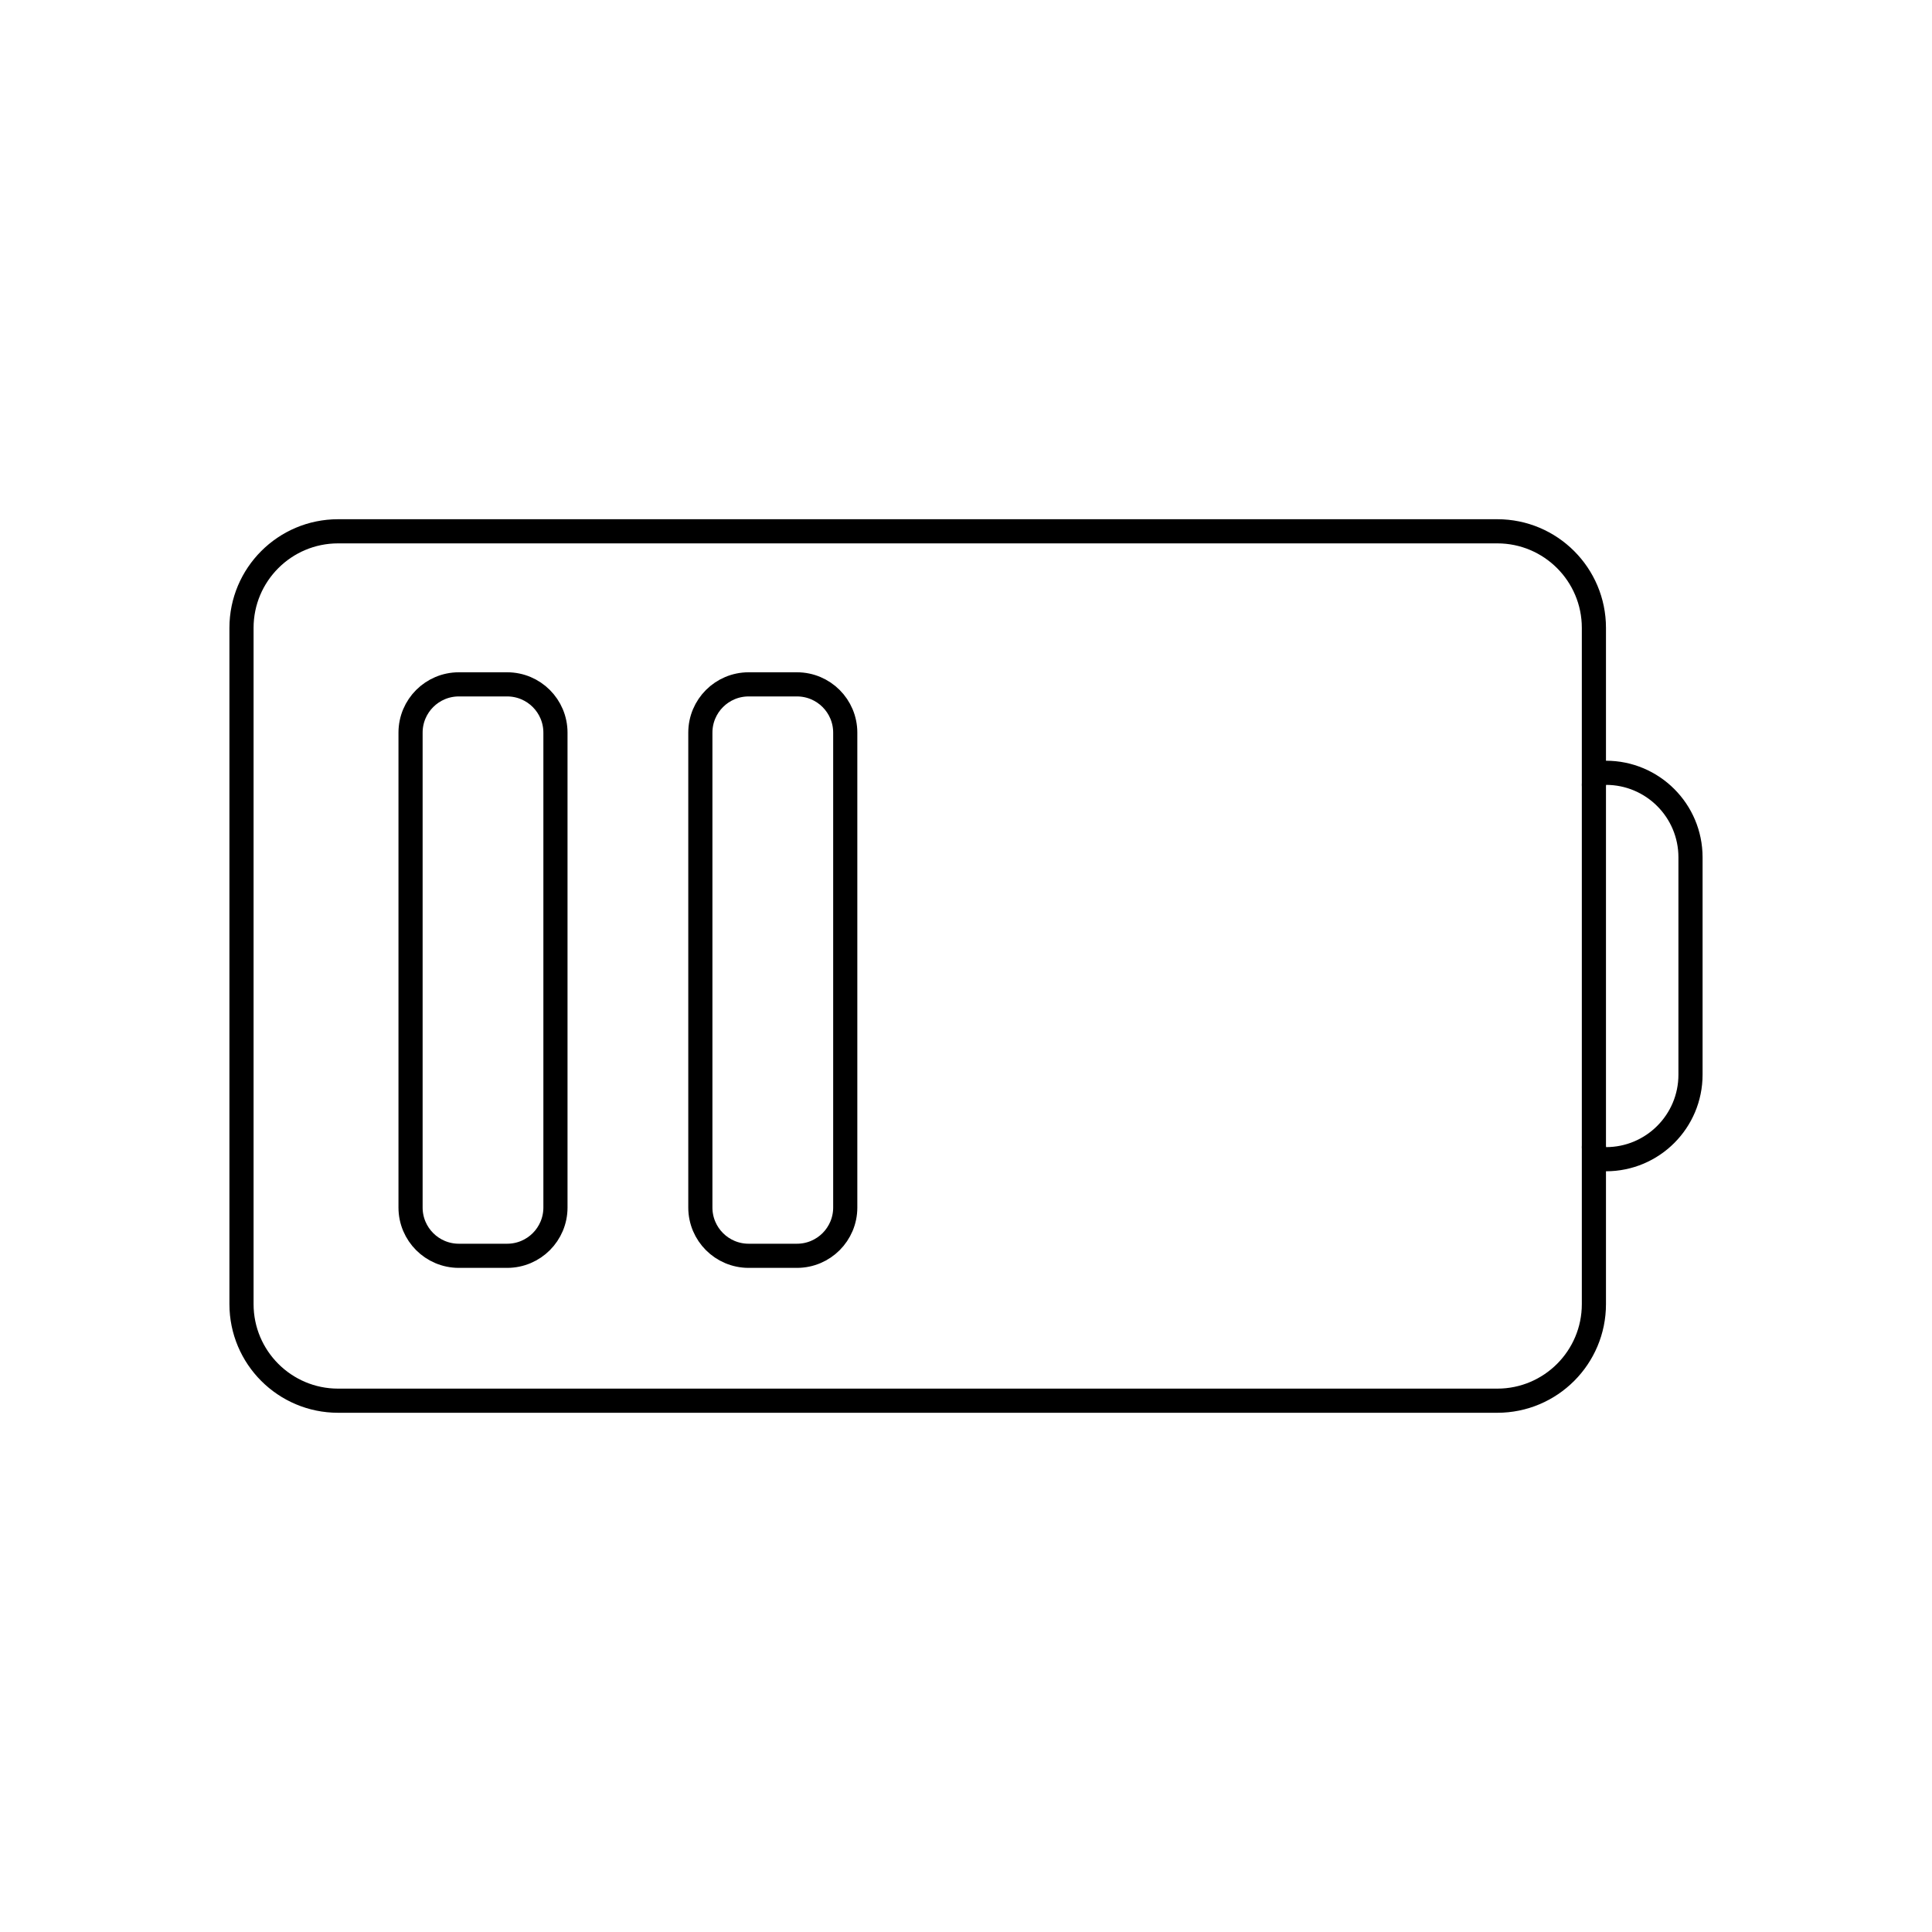 <svg viewBox="0 0 80 80" fill="none">
  <path d="M10 26C10 23.791 11.791 22 14 22H62C64.209 22 66 23.791 66 26V54C66 56.209 64.209 58 62 58H14C11.791 58 10 56.209 10 54V26Z" stroke="currentColor" stroke-linecap="round" />
  <path d="M66 47.5C66 47.776 66.224 48 66.5 48C68.433 48 70 46.433 70 44.5V35.5C70 33.567 68.433 32 66.5 32C66.224 32 66 32.224 66 32.5" stroke="currentColor" stroke-linecap="round" />
  <path d="M21 28.338C22.105 28.338 23 29.233 23 30.338L23 50C23 51.105 22.105 52 21 52H19C17.895 52 17 51.105 17 50L17 30.338C17 29.233 17.895 28.338 19 28.338H21Z" stroke="currentColor" stroke-linecap="round" />
  <path d="M31 28.338C29.895 28.338 29 29.233 29 30.338L29 50C29 51.105 29.895 52 31 52H33C34.105 52 35 51.105 35 50V30.338C35 29.233 34.105 28.338 33 28.338H31Z" stroke="currentColor" stroke-linecap="round" />
</svg>
